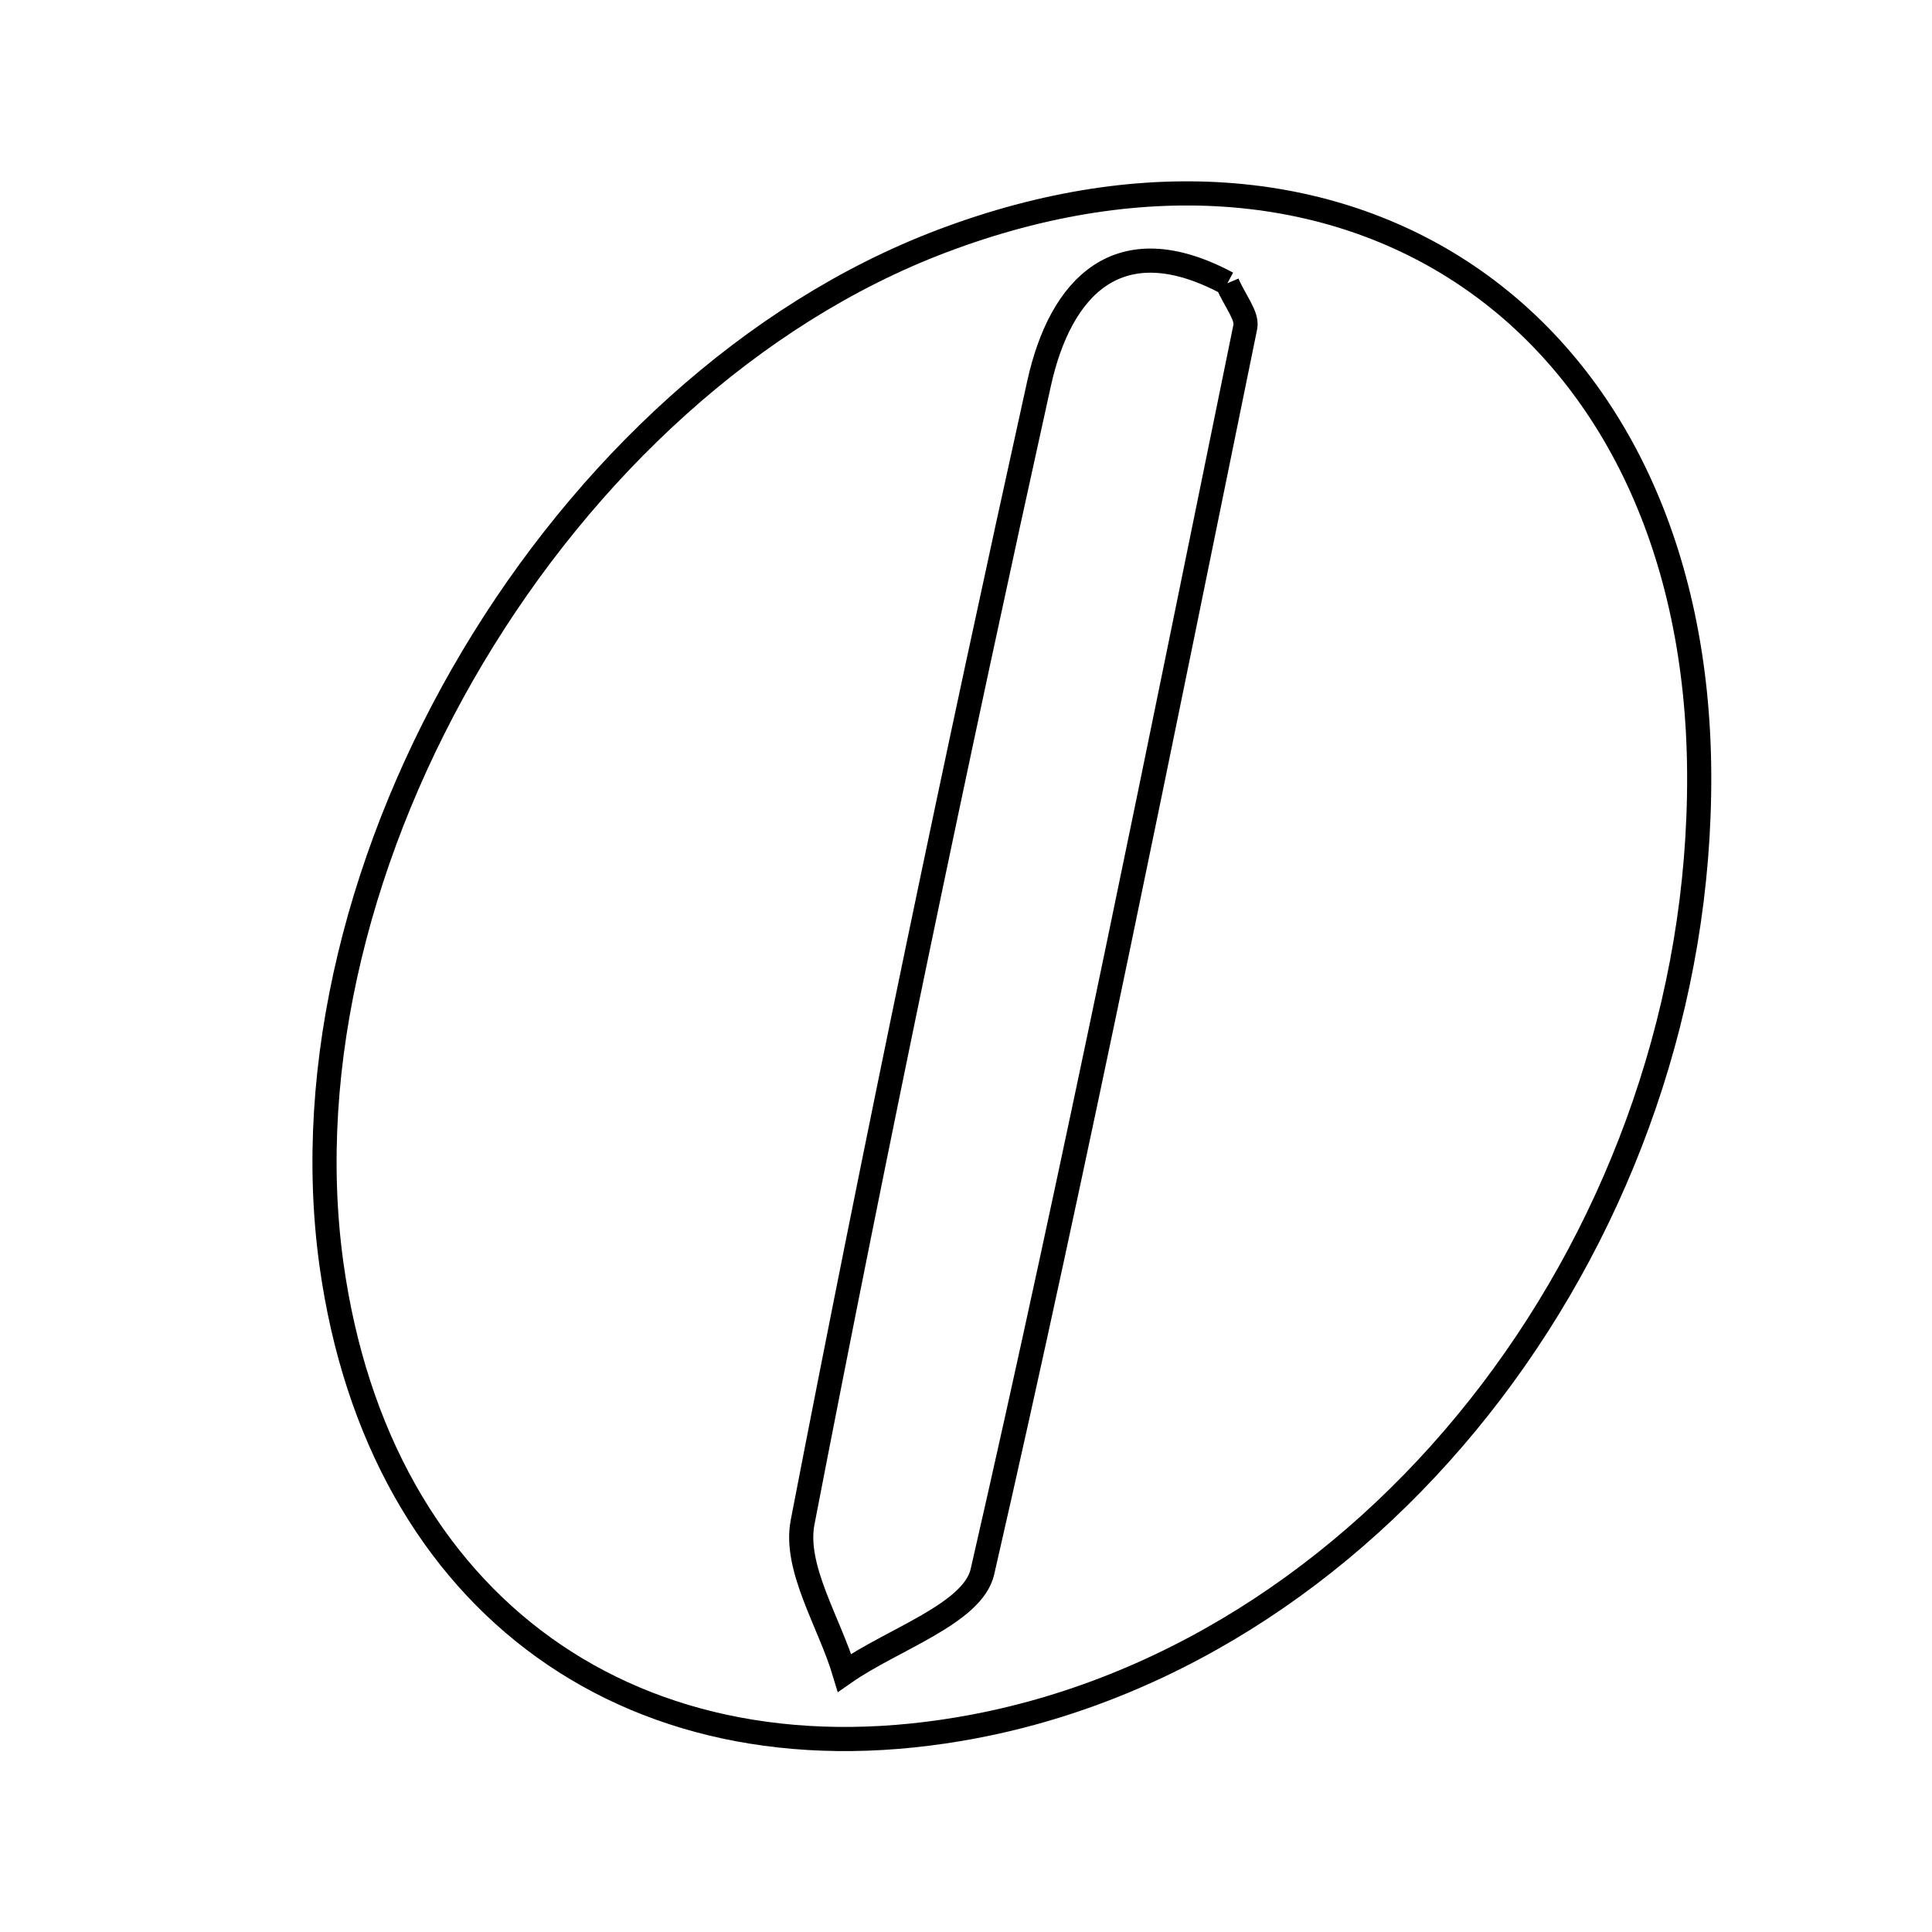 <svg xmlns="http://www.w3.org/2000/svg" viewBox="0.0 0.0 24.0 24.0" height="200px" width="200px"><path fill="none" stroke="black" stroke-width=".3" stroke-opacity="1.0"  filling="0" d="M11.699 2.996 C16.826 1.053 21.079 4.043 21.108 9.611 C21.137 15.281 17.185 20.478 12.108 21.445 C7.905 22.245 4.709 19.951 4.118 15.709 C3.425 10.731 6.968 4.789 11.699 2.996"></path>
<path fill="none" stroke="black" stroke-width=".3" stroke-opacity="1.0"  filling="0" d="M15.247 3.519 C15.343 3.744 15.499 3.923 15.469 4.064 C14.413 9.225 13.38 14.392 12.204 19.525 C12.084 20.047 11.083 20.366 10.491 20.78 C10.304 20.155 9.861 19.479 9.97 18.911 C10.884 14.182 11.868 9.465 12.908 4.762 C13.173 3.564 13.893 2.794 15.247 3.519"></path></svg>